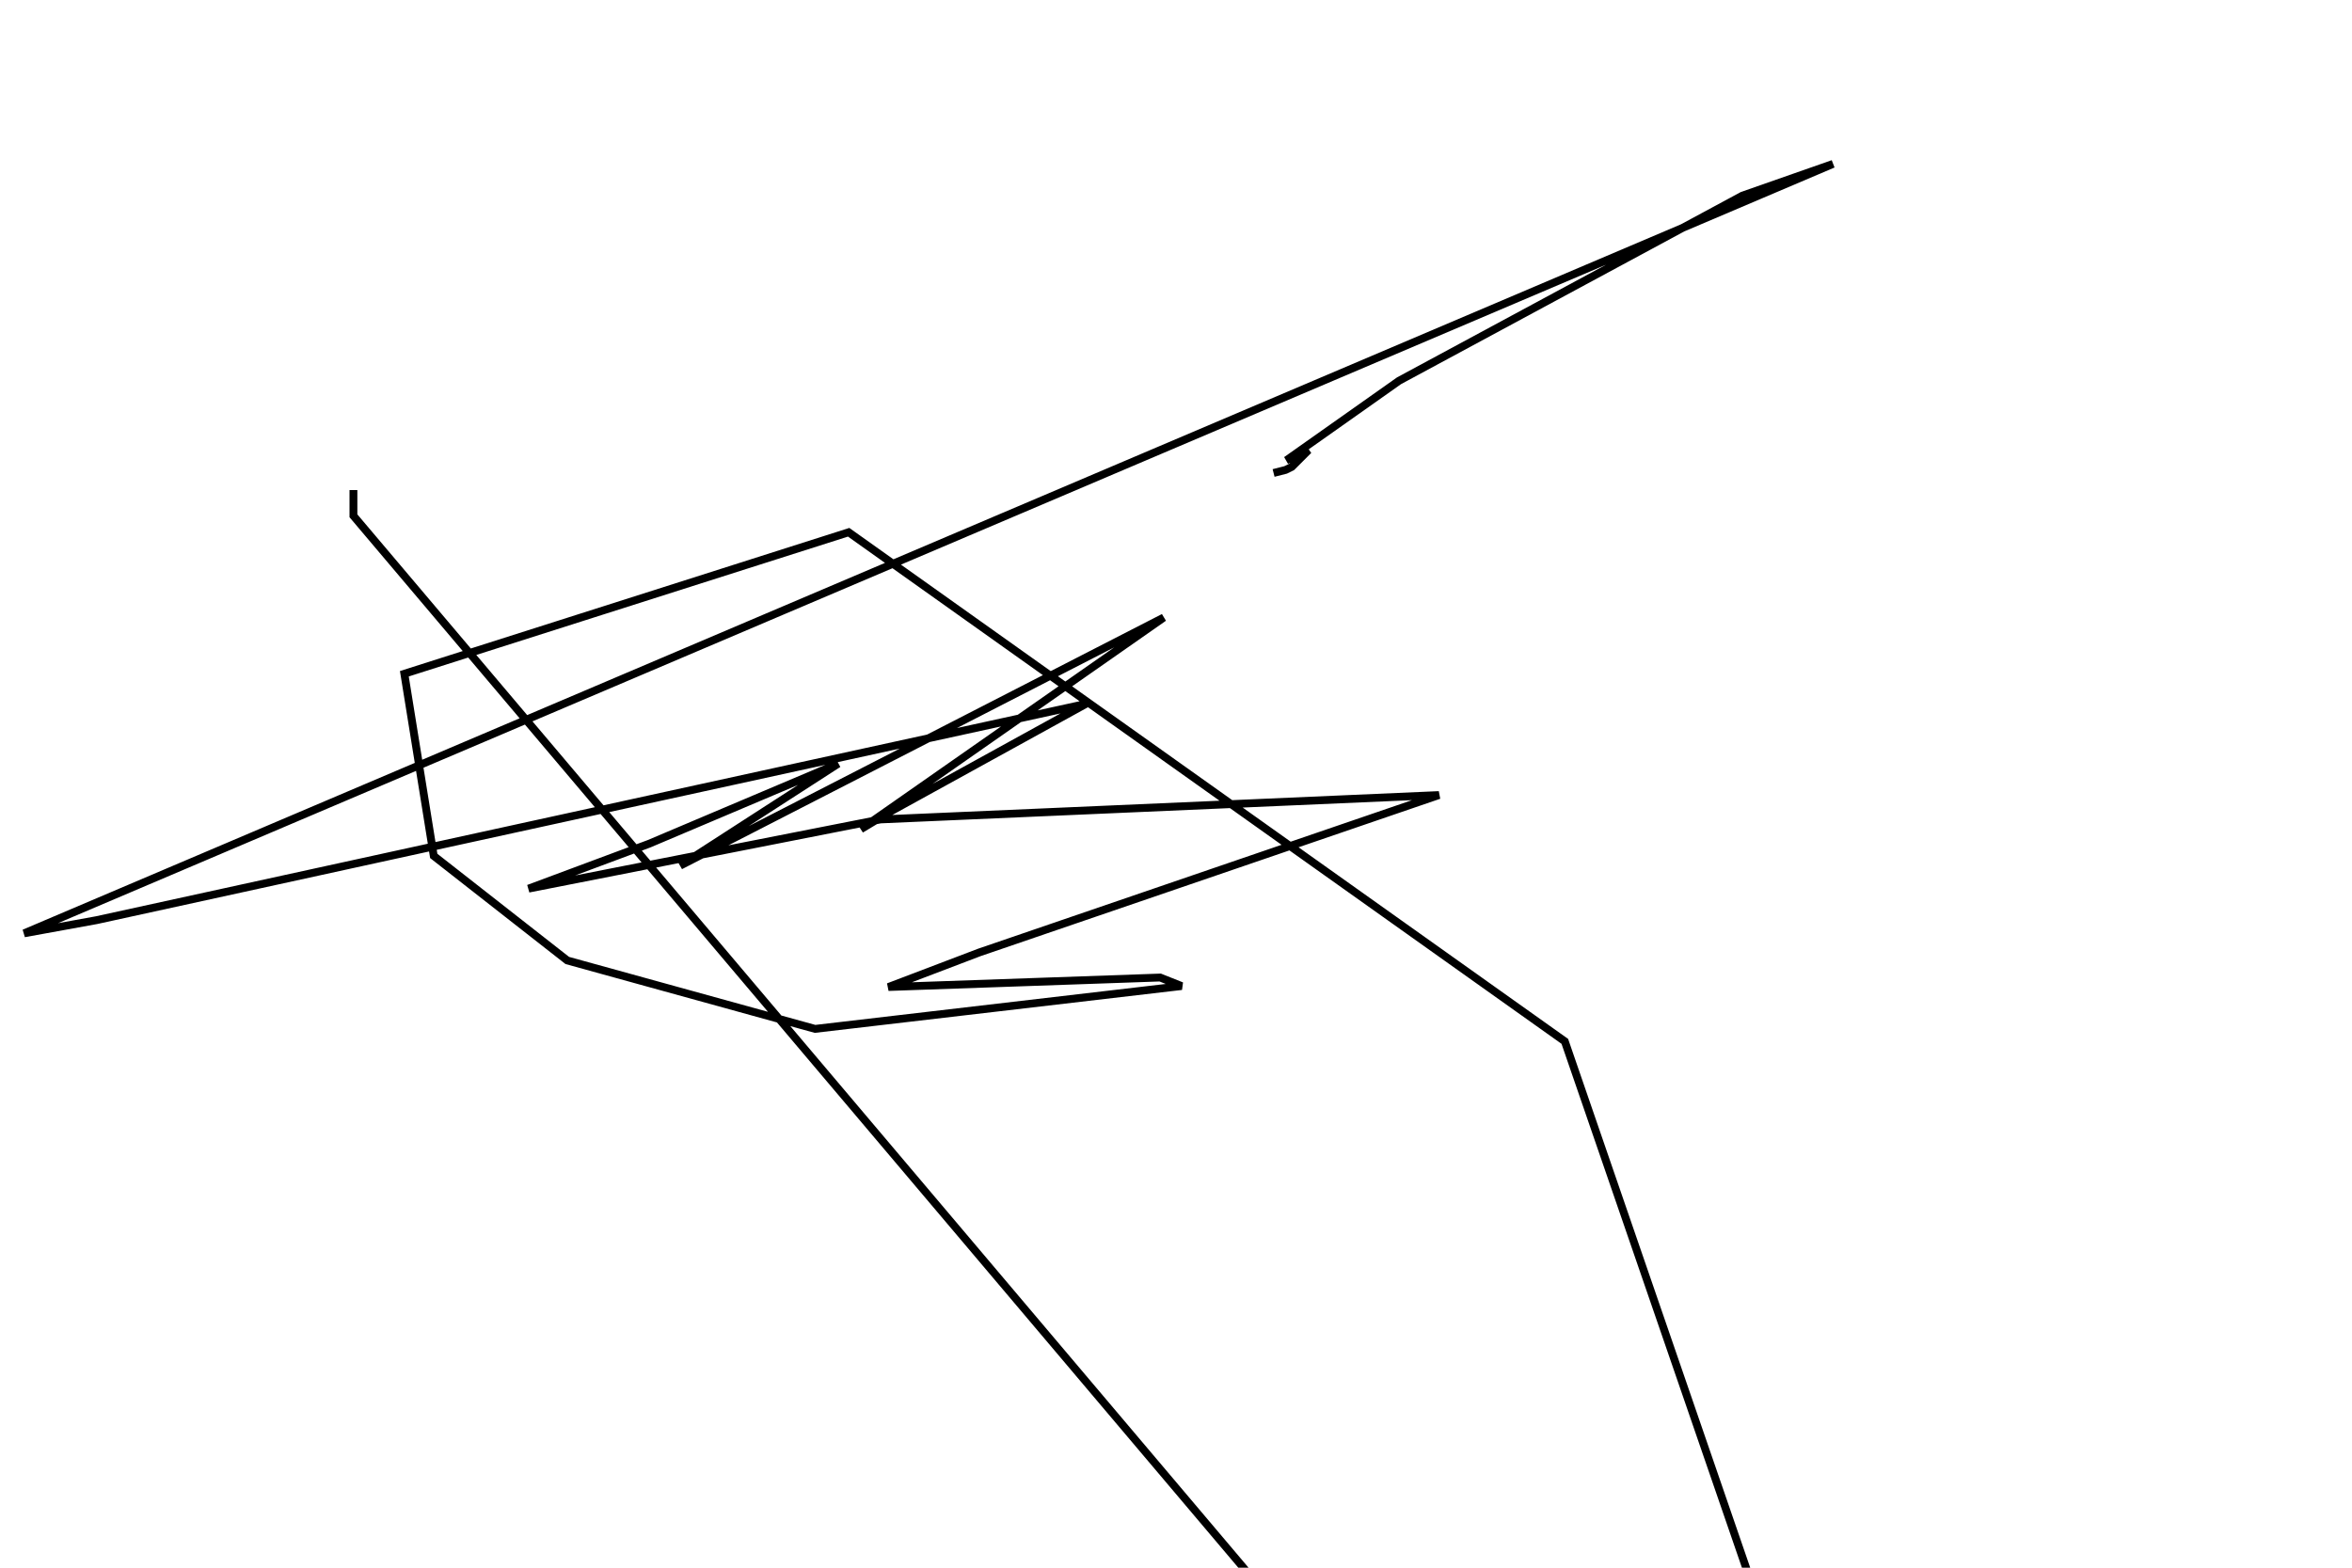 
    <svg height="200" width="300">
        
        <path d="M45.081 62.517 L45.081 65.806 L165.811 208.524 L270.527 338.878 L199.594 132.853 L108.246 67.904 L51.575 85.955 L55.324 109.194 L72.359 122.533 L103.962 131.262 L150.711 125.797 L147.984 124.709 L113.318 125.921 L124.934 121.5 L183.542 101.431 L112.299 104.54 L67.42 113.368 L82.79 107.642 L106.913 97.426 L86.764 110.437 L148.434 78.783 L109.806 105.783 L113.443 103.607 L138.528 89.792 L12.319 117.39 L3.083 119.069 L233.804 20.908 L222.242 24.96 L178.451 48.575 L164.08 58.723 L166.897 57.431 L164.771 59.558 L163.985 59.949 L162.447 60.341" fill="none" stroke="black" strokeWidth="2" />
    </svg>
    